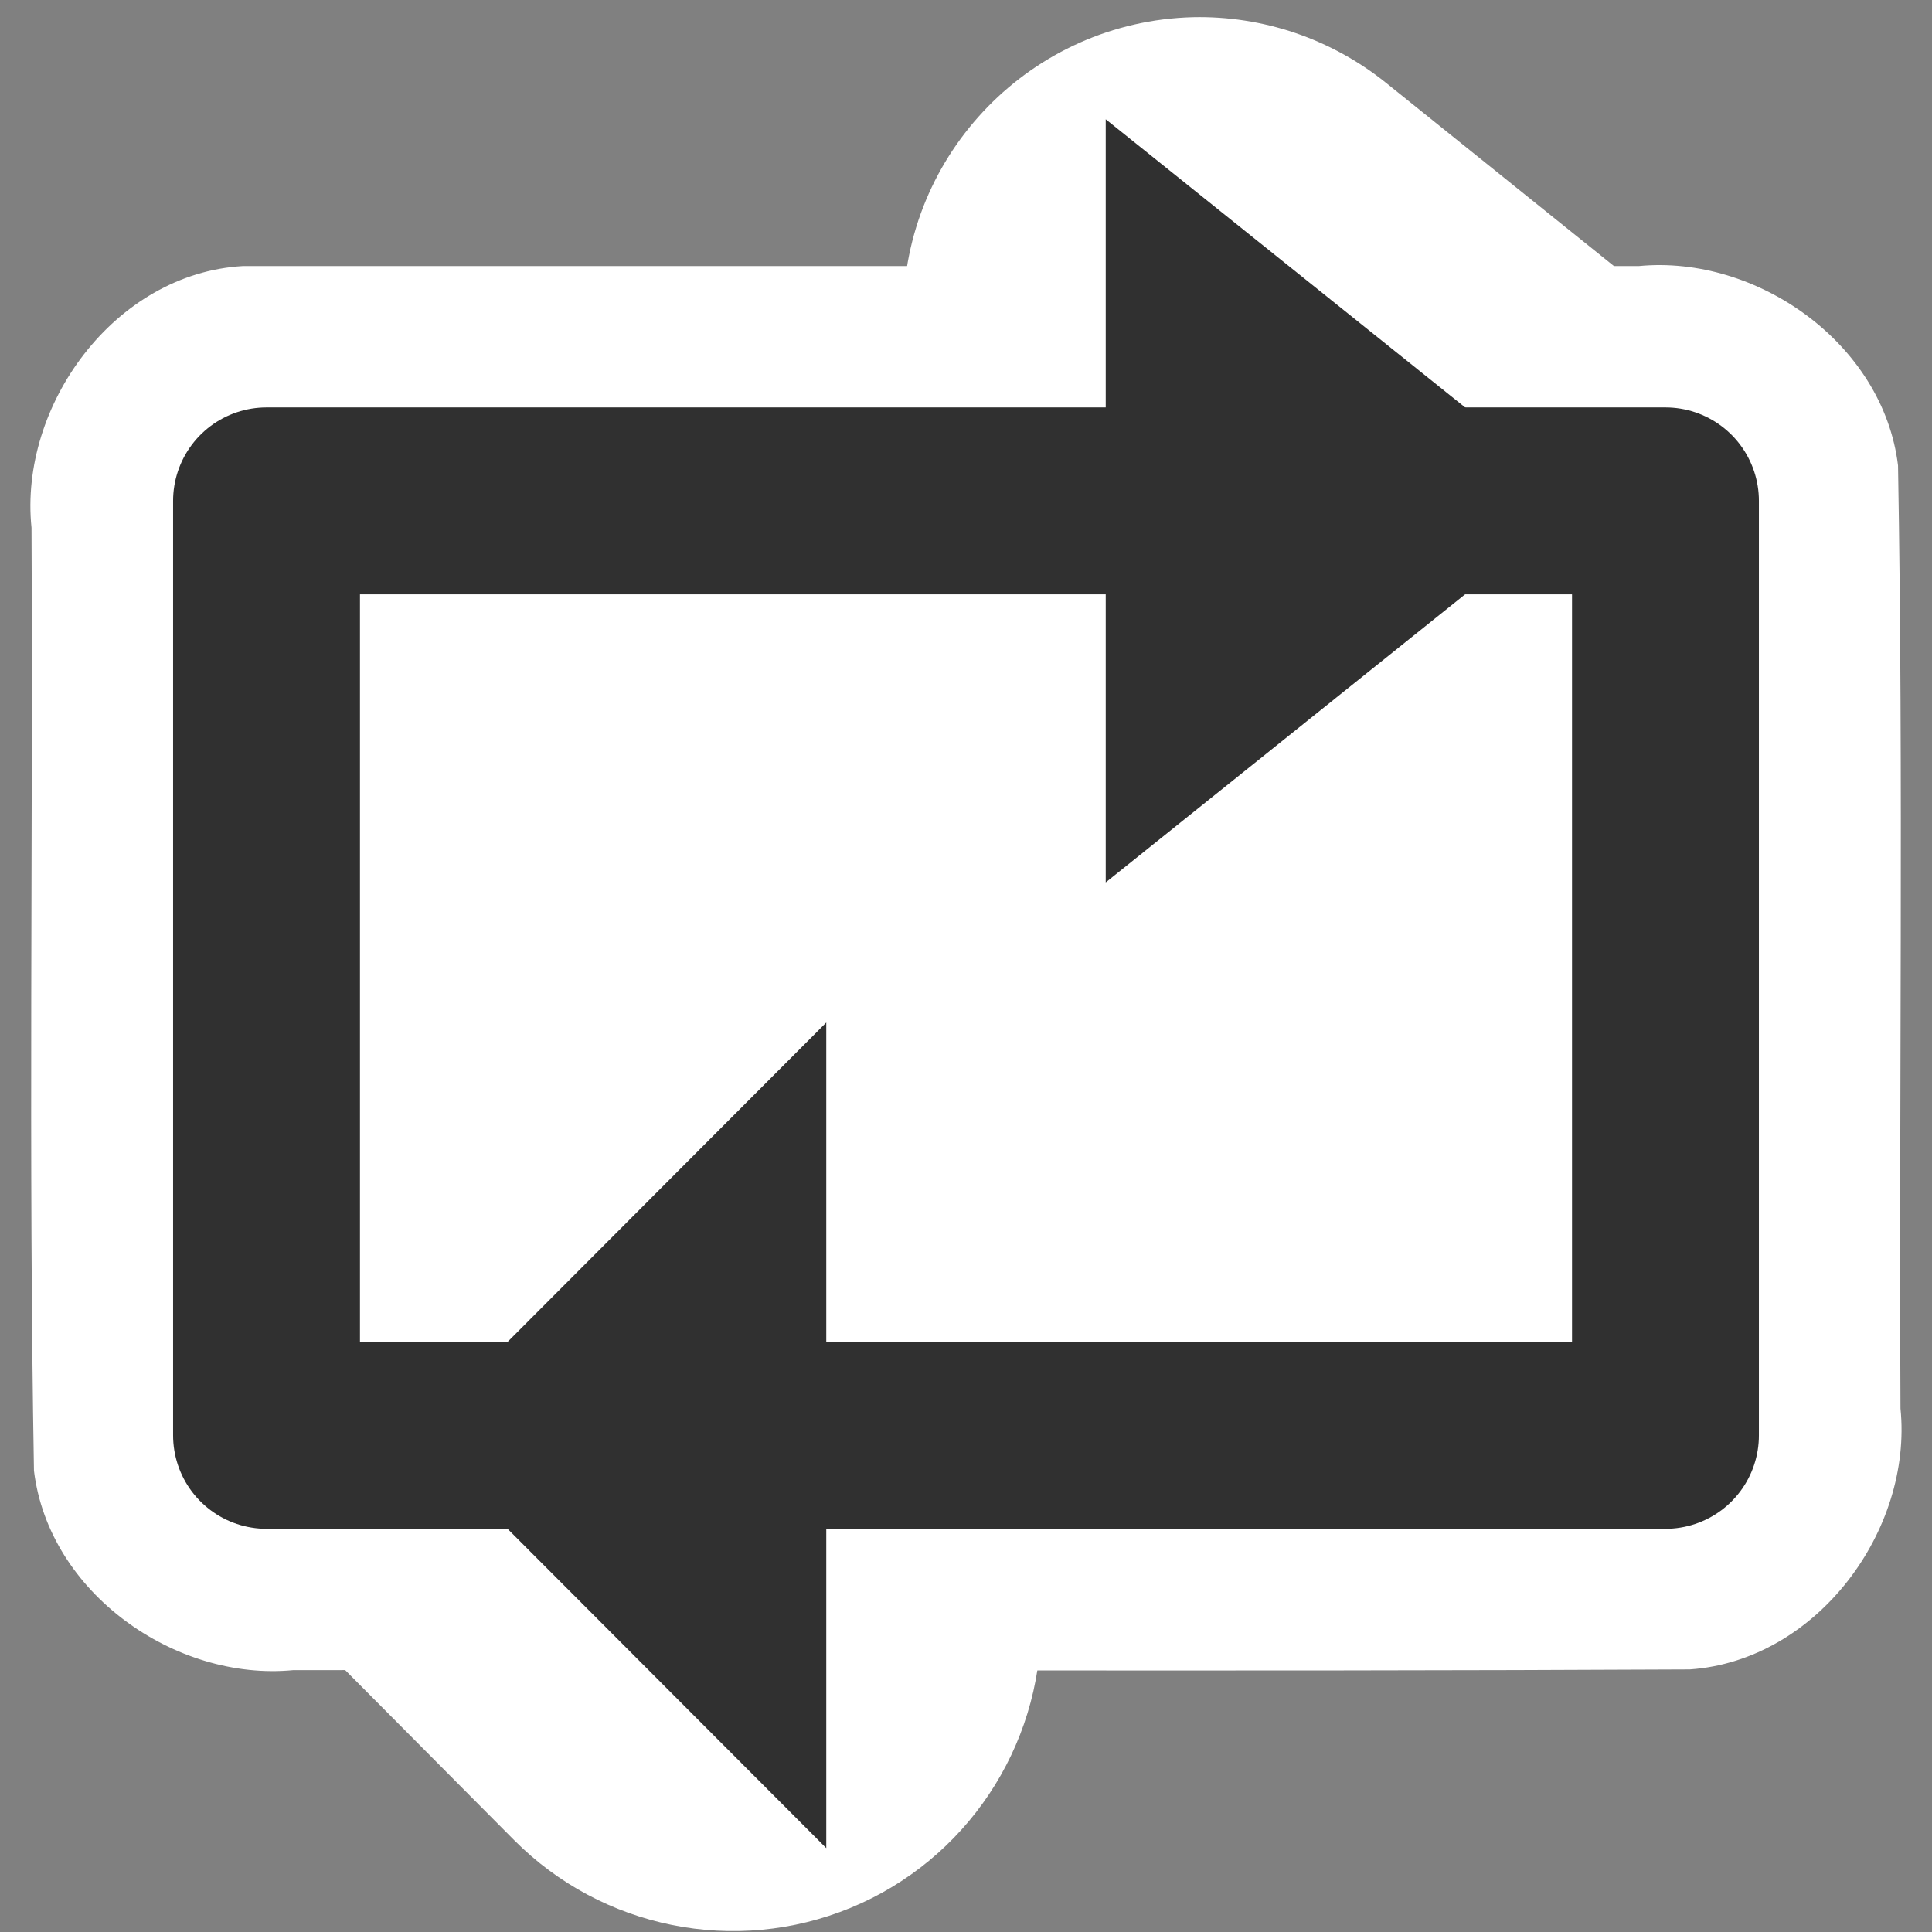 <?xml version="1.0" encoding="UTF-8" standalone="no"?>
<!-- Created with Inkscape (http://www.inkscape.org/) -->
<svg
   xmlns:dc="http://purl.org/dc/elements/1.1/"
   xmlns:cc="http://creativecommons.org/ns#"
   xmlns:rdf="http://www.w3.org/1999/02/22-rdf-syntax-ns#"
   xmlns:svg="http://www.w3.org/2000/svg"
   xmlns="http://www.w3.org/2000/svg"
   xmlns:sodipodi="http://sodipodi.sourceforge.net/DTD/sodipodi-0.dtd"
   xmlns:inkscape="http://www.inkscape.org/namespaces/inkscape"
   id="svg2"
   sodipodi:version="0.32"
   inkscape:version="0.46"
   width="48"
   height="48"
   version="1.0"
   sodipodi:docbase="/home/qwerty/.icons/qw3rtY_new/scalable/actions"
   sodipodi:docname="media-playlist-repeat.svg"
   inkscape:output_extension="org.inkscape.output.svg.inkscape"
   sodipodi:modified="true">
  <rect width="100%" height="100%" fill="#808080" stroke="none"/>
  <defs
     id="defs5">
    <inkscape:perspective
       sodipodi:type="inkscape:persp3d"
       inkscape:vp_x="0 : 24 : 1"
       inkscape:vp_y="0 : 1000 : 0"
       inkscape:vp_z="48 : 24 : 1"
       inkscape:persp3d-origin="24 : 16 : 1"
       id="perspective9" />
  </defs>
  <sodipodi:namedview
     inkscape:window-height="1001"
     inkscape:window-width="1680"
     inkscape:pageshadow="2"
     inkscape:pageopacity="0.0"
     guidetolerance="10000"
     gridtolerance="10000"
     objecttolerance="10000"
     borderopacity="1.0"
     bordercolor="#666666"
     pagecolor="#ffffff"
     id="base"
     width="48px"
     height="48px"
     showgrid="true"
     inkscape:zoom="8.4791668"
     inkscape:cx="-12.460697"
     inkscape:cy="18.335959"
     inkscape:window-x="0"
     inkscape:window-y="24"
     inkscape:current-layer="svg2" />
  <path
     sodipodi:type="inkscape:offset"
     inkscape:radius="7.9524865"
     inkscape:original="M 30.25 5.5 L 30.25 15.5 L 36.46875 10.5 L 30.25 5.5 z "
     style="fill:#ffffff;fill-opacity:1;fill-rule:evenodd;stroke:none;stroke-width:5;stroke-linecap:butt;stroke-linejoin:miter;stroke-miterlimit:4;stroke-dasharray:none;stroke-opacity:1"
     id="path3162"
     d="M 30.062,-2.438 C 25.756,-2.327 22.32,1.192 22.312,5.5 L 22.312,15.5 C 22.326,18.547 24.08,21.319 26.827,22.636 C 29.575,23.954 32.834,23.585 35.219,21.688 L 41.438,16.688 C 43.307,15.178 44.394,12.903 44.394,10.5 C 44.394,8.097 43.307,5.822 41.438,4.312 L 35.219,-0.688 C 33.759,-1.859 31.934,-2.479 30.062,-2.438 L 30.062,-2.438 z"
     transform="matrix(0.929,0,0,0.929,1.711,2.692)" />
  <path
     sodipodi:type="inkscape:offset"
     inkscape:radius="1.0669266"
     inkscape:original="M 17.53125 23.3125 C 15.694299 23.371365 13.949719 24.131823 12.65625 25.4375 L 7.6875 30.4375 C 4.9061895 33.239486 4.9061895 37.760514 7.6875 40.5625 L 12.65625 45.5625 C 14.707734 47.62516 17.810398 48.233691 20.5 47.125 C 23.189601 46.016309 24.935464 43.409149 24.9375 40.5 L 24.9375 30.5 C 24.938787 28.555122 24.145693 26.69822 22.75 25.34375 C 21.354307 23.989279 19.475215 23.252922 17.53125 23.3125 z "
     style="fill:#ffffff;fill-rule:evenodd;stroke:none;stroke-width:5;stroke-linecap:butt;stroke-linejoin:miter;stroke-miterlimit:4;stroke-dasharray:none;stroke-opacity:1"
     id="path3174"
     d="M 17.5,22.25 C 15.391,22.318 13.392,23.188 11.906,24.688 L 6.938,29.688 C 3.752,32.897 3.752,38.103 6.938,41.312 L 11.906,46.312 C 14.263,48.682 17.822,49.396 20.906,48.125 C 23.99,46.854 25.998,43.836 26,40.5 L 26,30.5 C 26.001,28.265 25.1,26.116 23.5,24.562 C 21.9,23.009 19.734,22.182 17.5,22.25 z"
     transform="matrix(0.929,0,0,0.929,1.711,2.692)" />
  <path
     style="fill:#ffffff;fill-opacity:1;fill-rule:evenodd;stroke:none;stroke-width:5;stroke-linecap:butt;stroke-linejoin:round;stroke-miterlimit:4;stroke-dasharray:none;stroke-opacity:1"
     d="M 6.035,6.61 C 2.841,6.793 0.47,10.08 0.783,13.111 C 0.821,20.92 0.707,28.733 0.844,36.539 C 1.213,39.581 4.361,41.776 7.283,41.494 C 18.85,41.478 30.418,41.534 41.983,41.476 C 45.147,41.256 47.523,38.015 47.217,34.993 C 47.179,27.185 47.293,19.371 47.156,11.566 C 46.787,8.524 43.638,6.328 40.717,6.61 C 29.156,6.61 17.596,6.61 6.035,6.61 z"
     id="path3171"
     sodipodi:nodetypes="ccccccccc" />
  <path
     style="fill:none;fill-rule:evenodd;stroke:#303030;stroke-width:4.643;stroke-linecap:butt;stroke-linejoin:miter;stroke-miterlimit:4;stroke-dasharray:none;stroke-opacity:1"
     d="M 29.793,7.8 L 29.793,17.087 L 35.585,12.444 L 29.793,7.8 z"
     id="path3136" />
  <path
     style="fill:none;fill-rule:evenodd;stroke:#303030;stroke-width:4.643;stroke-linecap:butt;stroke-linejoin:miter;stroke-miterlimit:4;stroke-dasharray:none;stroke-opacity:1"
     d="M 18.207,31.017 L 13.573,35.661 L 18.207,40.304 L 18.207,31.017 z"
     id="path3139" />
  <path
     style="fill:none;fill-rule:evenodd;stroke:#303030;stroke-width:4.643;stroke-linecap:butt;stroke-linejoin:round;stroke-miterlimit:4;stroke-dasharray:none;stroke-opacity:1"
     d="M 6.622,12.444 L 41.378,12.444 L 41.378,35.661 L 6.622,35.661 L 6.622,12.444 z"
     id="path3134" />
</svg>
